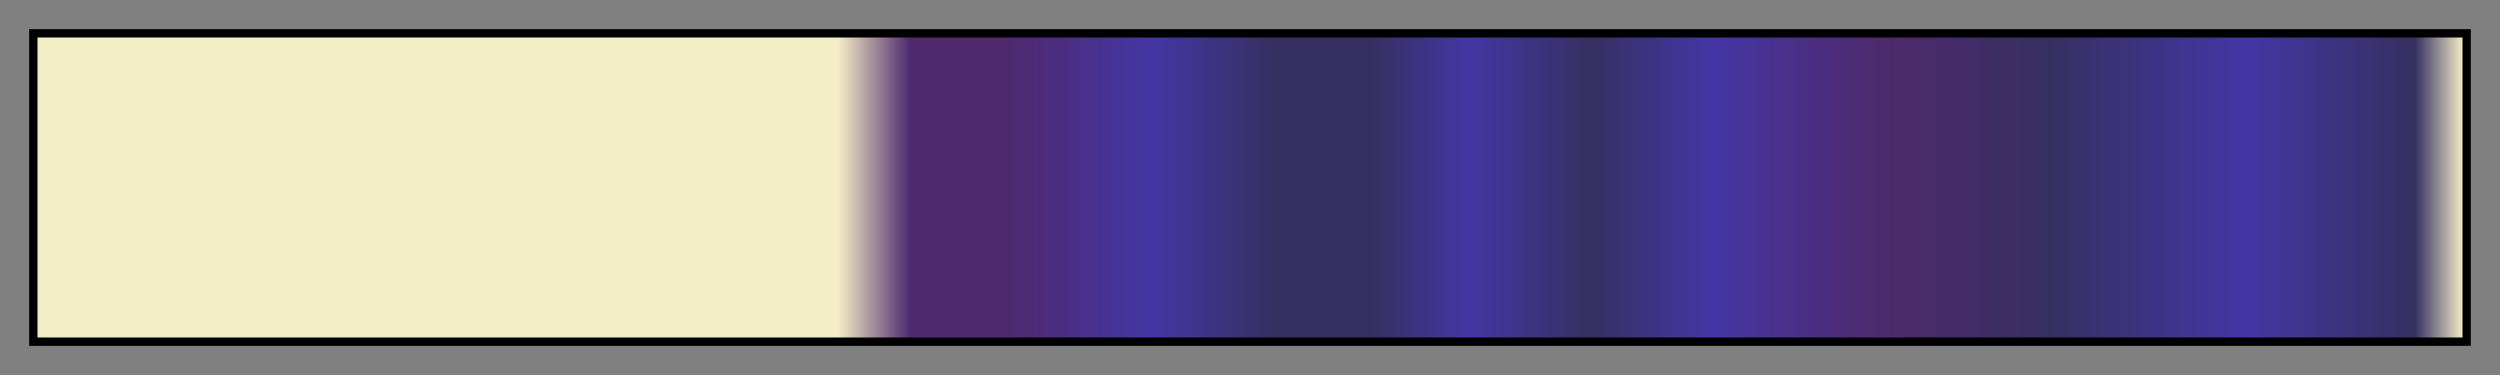 <?xml version="1.0" encoding="UTF-8"?>
<svg xmlns="http://www.w3.org/2000/svg" version="1.1" width="300px" height="45px" viewBox="0 0 300 45">
  <rect x="0" y="0" width="300" height="45" fill="#808080" stroke="none"/>
  <g>
    <defs>
      <linearGradient id="pj3-fullmoon" gradientUnits="objectBoundingBox" spreadMethod="pad" x1="0%" x2="100%" y1="0%" y2="0%">
        <stop offset="0.00%" stop-color="rgb(244,238,198)" stop-opacity="1"/>
        <stop offset="4.00%" stop-color="rgb(244,238,198)" stop-opacity="1"/>
        <stop offset="33.01%" stop-color="rgb(244,238,198)" stop-opacity="1"/>
        <stop offset="36.01%" stop-color="rgb(79,41,109)" stop-opacity="1"/>
        <stop offset="39.99%" stop-color="rgb(79,41,109)" stop-opacity="1"/>
        <stop offset="46.00%" stop-color="rgb(67,54,164)" stop-opacity="1"/>
        <stop offset="51.00%" stop-color="rgb(54,48,98)" stop-opacity="1"/>
        <stop offset="55.00%" stop-color="rgb(54,48,98)" stop-opacity="1"/>
        <stop offset="59.01%" stop-color="rgb(67,54,164)" stop-opacity="1"/>
        <stop offset="63.99%" stop-color="rgb(54,48,98)" stop-opacity="1"/>
        <stop offset="68.99%" stop-color="rgb(67,54,164)" stop-opacity="1"/>
        <stop offset="76.00%" stop-color="rgb(79,41,109)" stop-opacity="1"/>
        <stop offset="83.01%" stop-color="rgb(54,48,98)" stop-opacity="1"/>
        <stop offset="90.99%" stop-color="rgb(67,54,164)" stop-opacity="1"/>
        <stop offset="98.00%" stop-color="rgb(54,48,98)" stop-opacity="1"/>
        <stop offset="100.00%" stop-color="rgb(244,238,198)" stop-opacity="1"/>
      </linearGradient>
    </defs>
    <rect fill="url(#pj3-fullmoon)" x="4" y="4" width="292" height="37" stroke="black" stroke-width="1"/>
  </g>
</svg>
